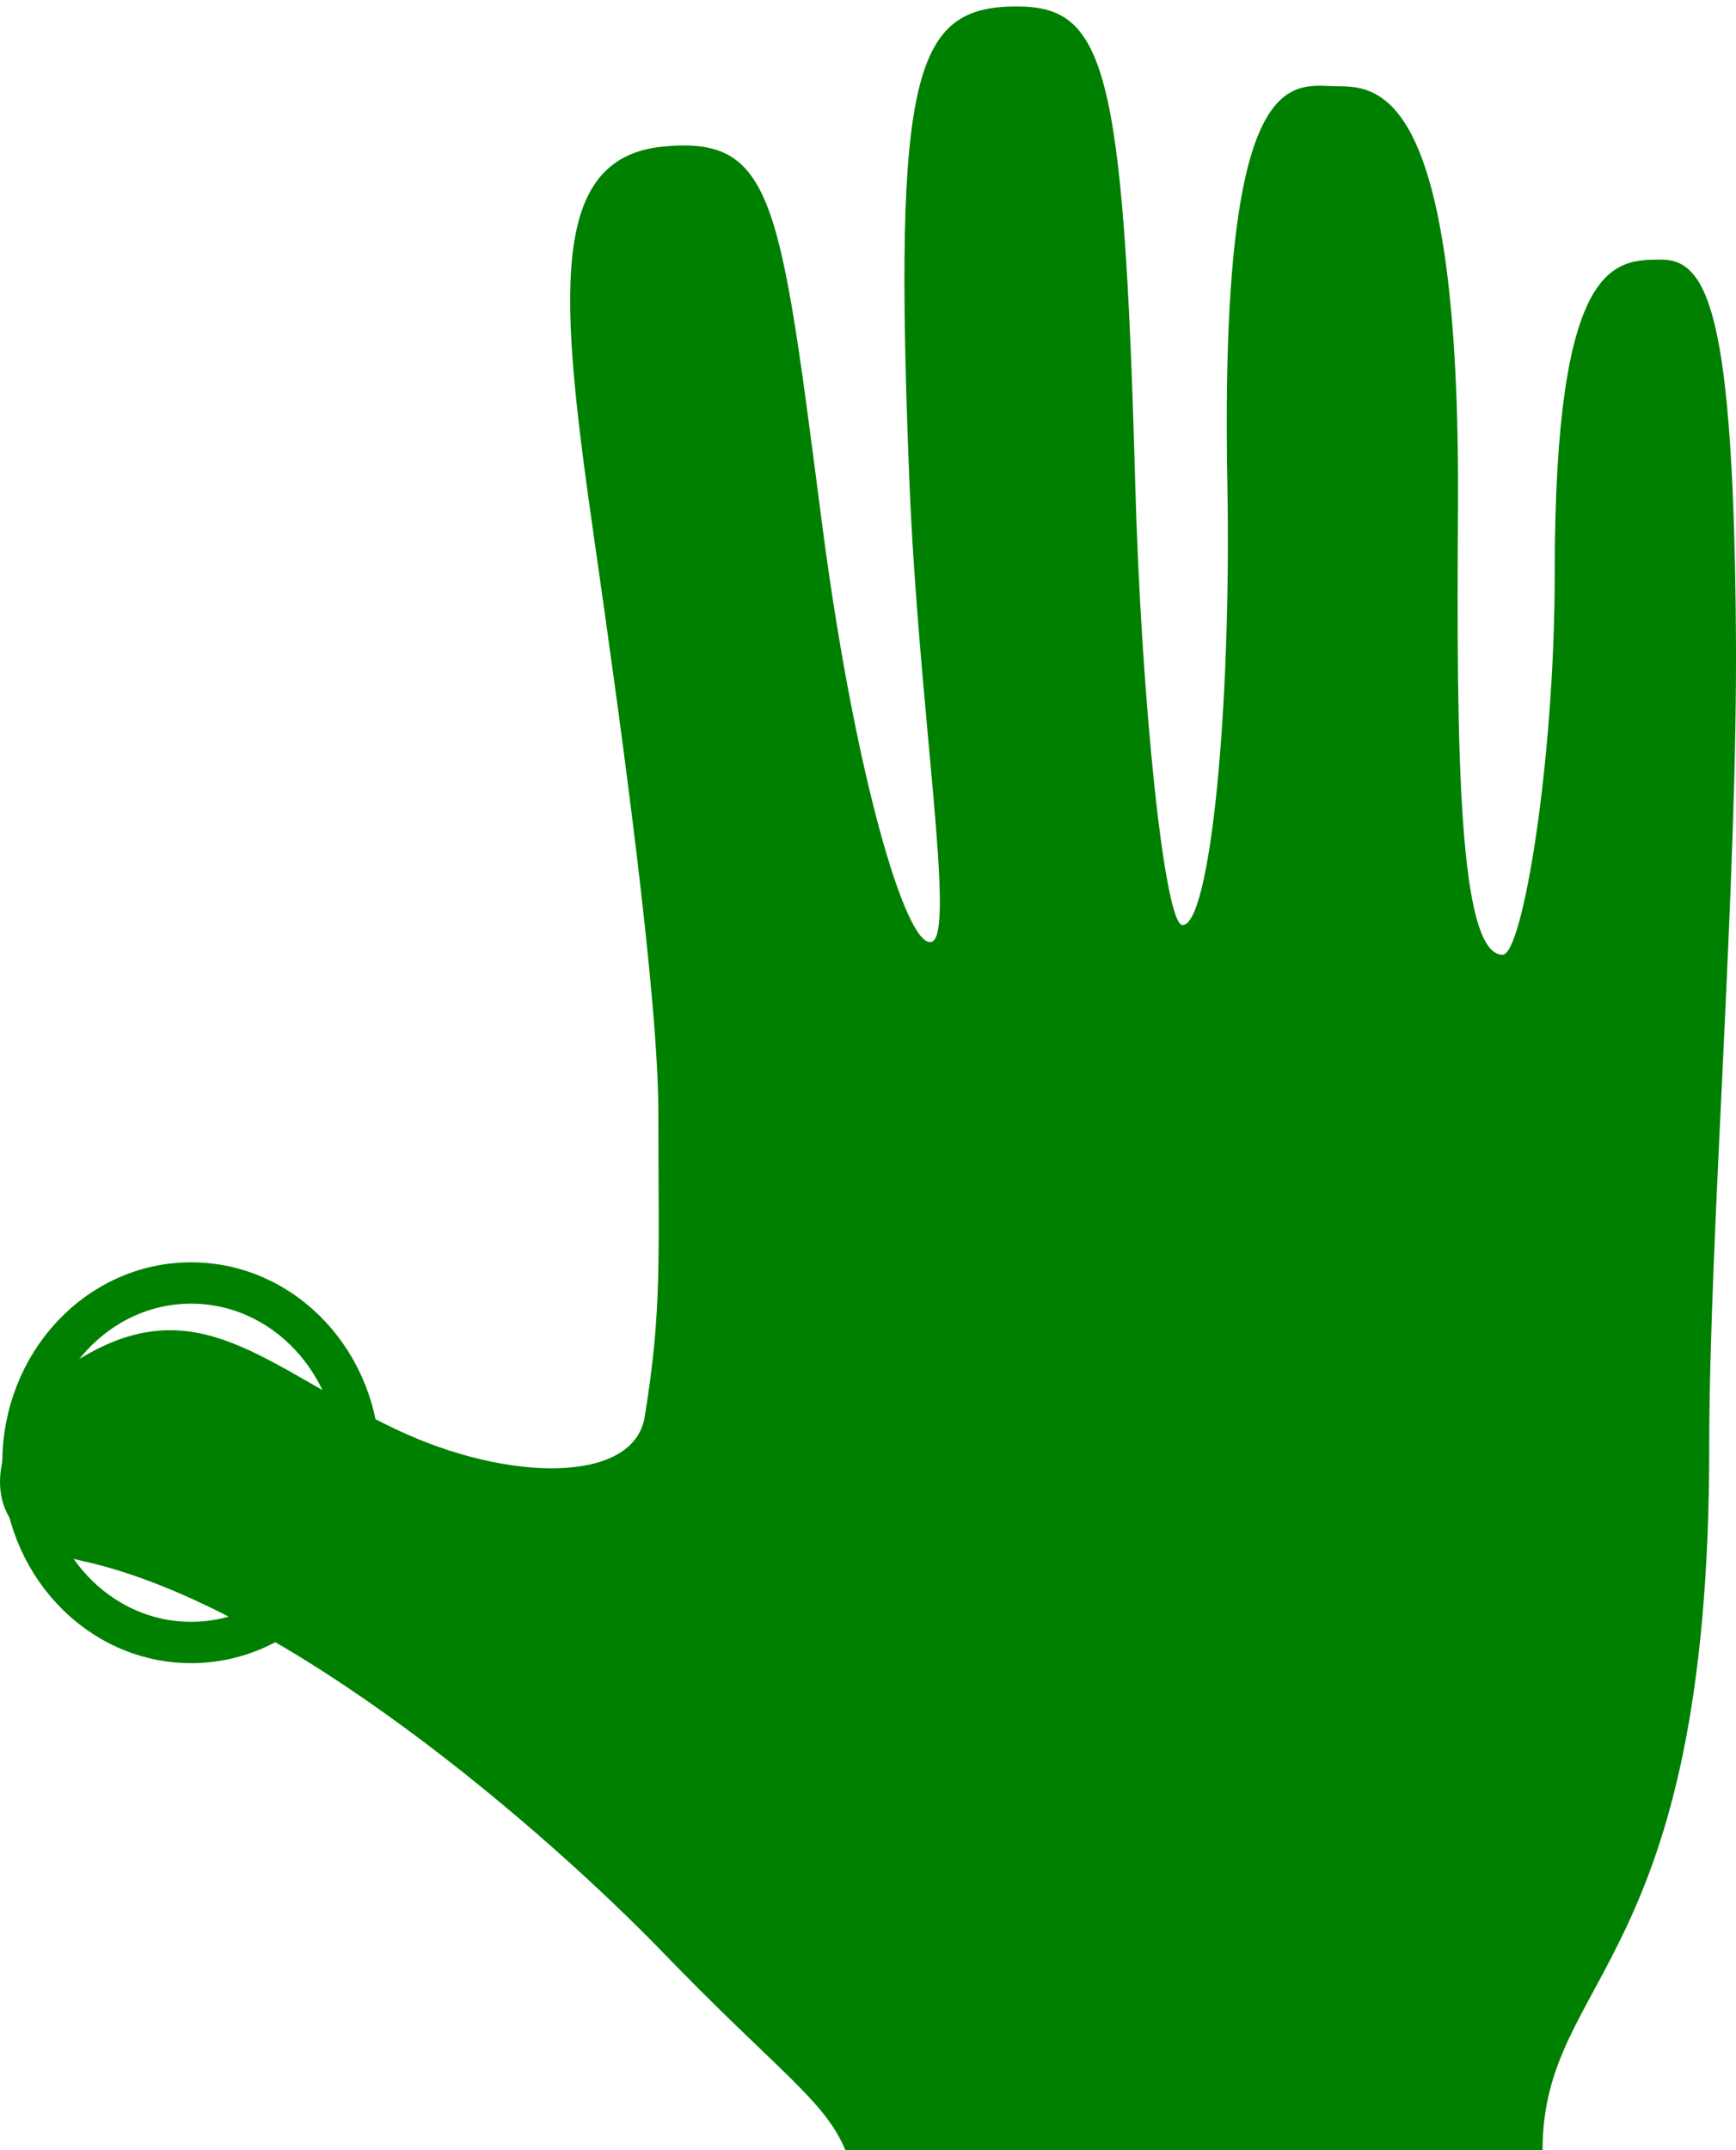 <?xml version="1.0"?>
<svg version="1.1" id="Layer_1" xmlns="http://www.w3.org/2000/svg" xmlns:xlink="http://www.w3.org/1999/xlink" x="0px" y="0px"
	 width="21px" height="26px" viewBox="0 0 21 26" enable-background="new 0 0 21 26" xml:space="preserve">
    <desc iVinci="yes" version="4.5" gridStep="20" showGrid="no" snapToGrid="no" codePlatform="0"/>
    <g id="Layer1" opacity="1">
        <g id="Shape1">
            <path id="shapePath1" d="M0.968,16.428 C2.41,15.552 3.227,16.545 4.802,17.289 C6.156,17.929 7.665,17.939 7.798,17.136 C8.011,15.839 7.964,15.22 7.964,13.457 C7.964,12.056 7.528,8.881 7.183,6.482 C6.769,3.595 6.624,1.905 8.024,1.772 C9.367,1.644 9.434,2.411 9.944,6.332 C10.335,9.338 10.955,11.453 11.264,11.391 C11.573,11.329 11.114,8.605 11.001,5.828 C10.801,0.859 11.063,0.078 12.298,0.078 C13.361,0.078 13.593,0.781 13.732,5.828 C13.804,8.453 14.086,11.186 14.305,11.186 C14.635,11.186 14.897,8.623 14.847,5.845 C14.751,0.651 15.653,1.043 16.196,1.043 C16.732,1.043 17.667,1.196 17.637,6.149 C17.619,9.045 17.637,11.545 18.177,11.545 C18.418,11.545 18.807,9.211 18.807,6.939 C18.807,3.139 19.527,3.139 20.099,3.139 C20.669,3.139 20.969,3.839 20.999,7.638 C21.023,10.666 20.676,14.929 20.676,17.513 C20.676,23.802 18.66,23.868 18.66,26 L10.226,26 C9.978,25.396 9.404,25.042 8.023,23.613 C6.629,22.172 3.474,19.415 0.987,18.873 C-0.678,18.511 0.078,16.969 0.968,16.428 Z" style="stroke:none;fill-rule:evenodd;fill:#008000;fill-opacity:1;"/>
        </g>
        <g id="Shape2">
            <path id="shapePath2" d="M0.278,17.688 C0.278,16.487 1.188,15.514 2.312,15.514 C3.437,15.514 4.347,16.487 4.347,17.688 C4.347,18.888 3.437,19.861 2.312,19.861 C1.188,19.861 0.278,18.888 0.278,17.688 Z" style="stroke:#008000;stroke-opacity:1;stroke-width:0.5;stroke-linejoin:miter;stroke-miterlimit:2;stroke-linecap:butt;fill:none;"/>
        </g>
    </g>
</svg>
